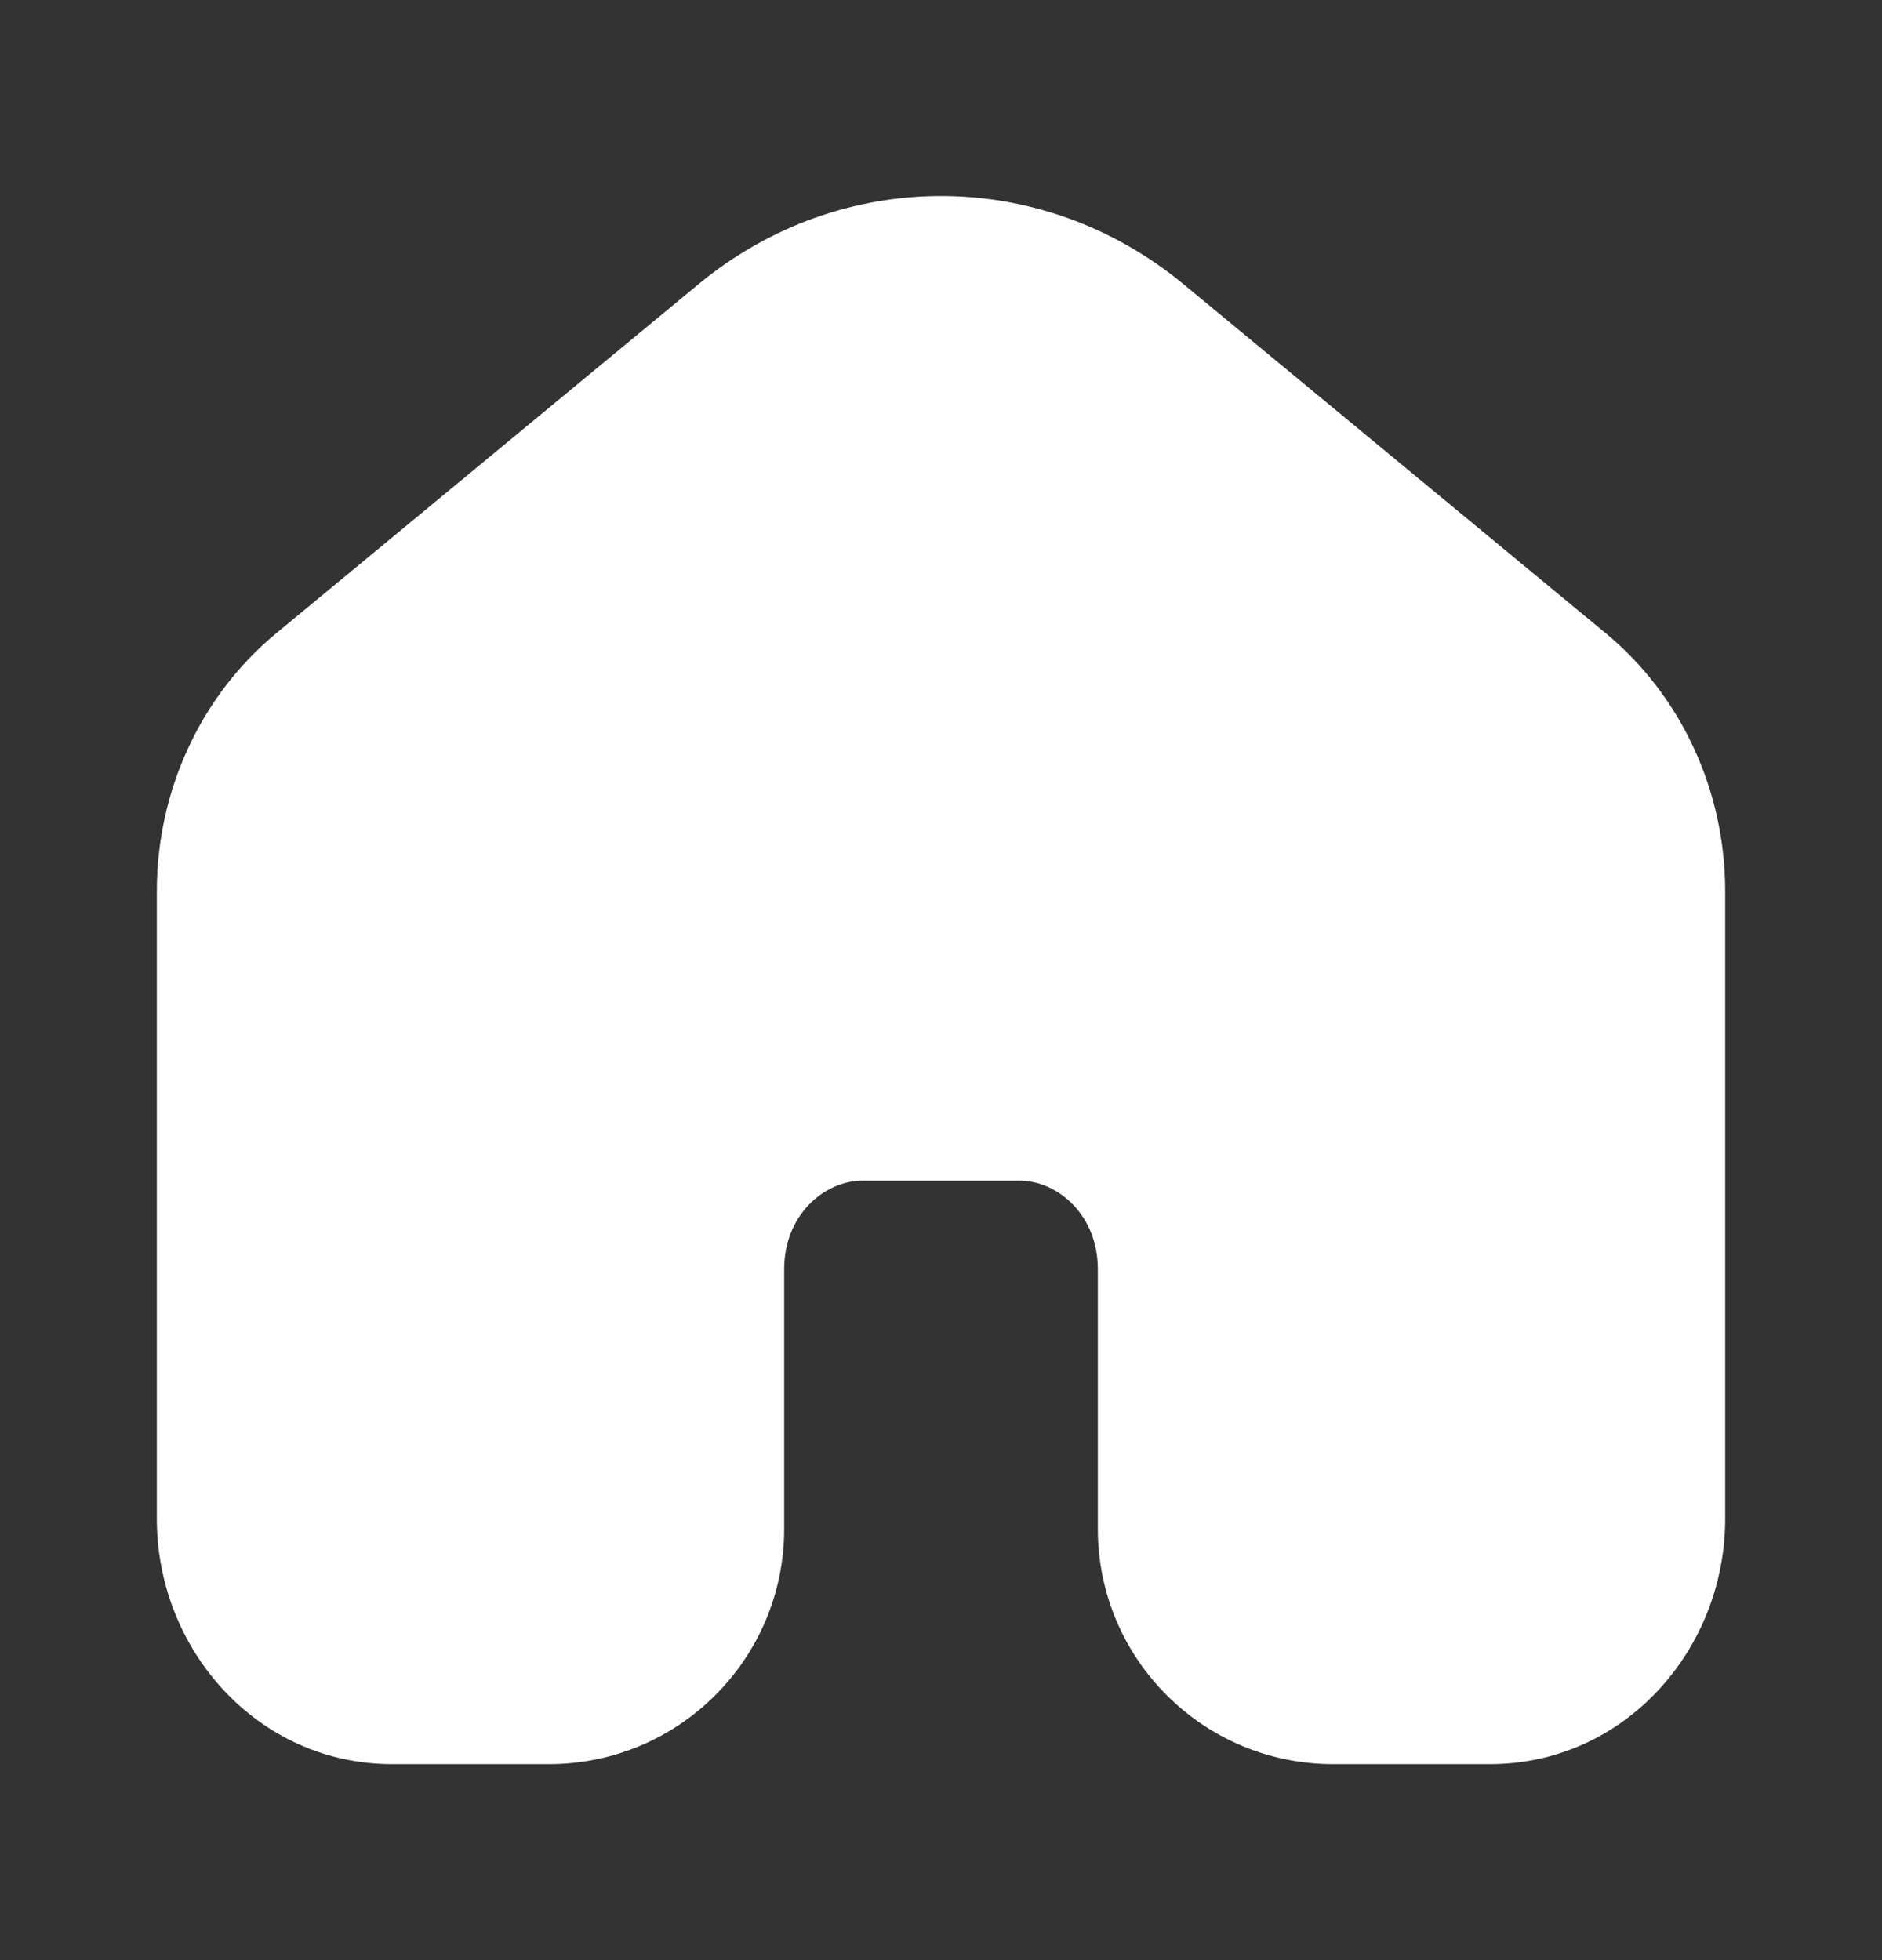 <svg width="24" height="25" viewBox="0 0 24 25" fill="none" xmlns="http://www.w3.org/2000/svg">
<rect x="0" y="0" width="24" height="25" fill="#333333" stroke="none"/>
<g id="icon_filled/home">
<path id="Union" fill-rule="evenodd" clip-rule="evenodd" d="M20.479 8.078L15.093 3.625C13.279 2.125 10.721 2.125 8.907 3.625L3.521 8.078C2.551 8.881 2 10.097 2 11.366V19.374C2 21.042 3.286 22.5 5 22.5H7C8.657 22.5 10 21.157 10 19.5V16.185C10 15.504 10.504 15.059 11 15.059H13C13.496 15.059 14 15.504 14 16.185V19.5C14 21.157 15.343 22.5 17 22.5H19C20.714 22.5 22 21.042 22 19.374V11.366C22 10.097 21.449 8.881 20.479 8.078Z" fill="white"/>
</g>
</svg>
